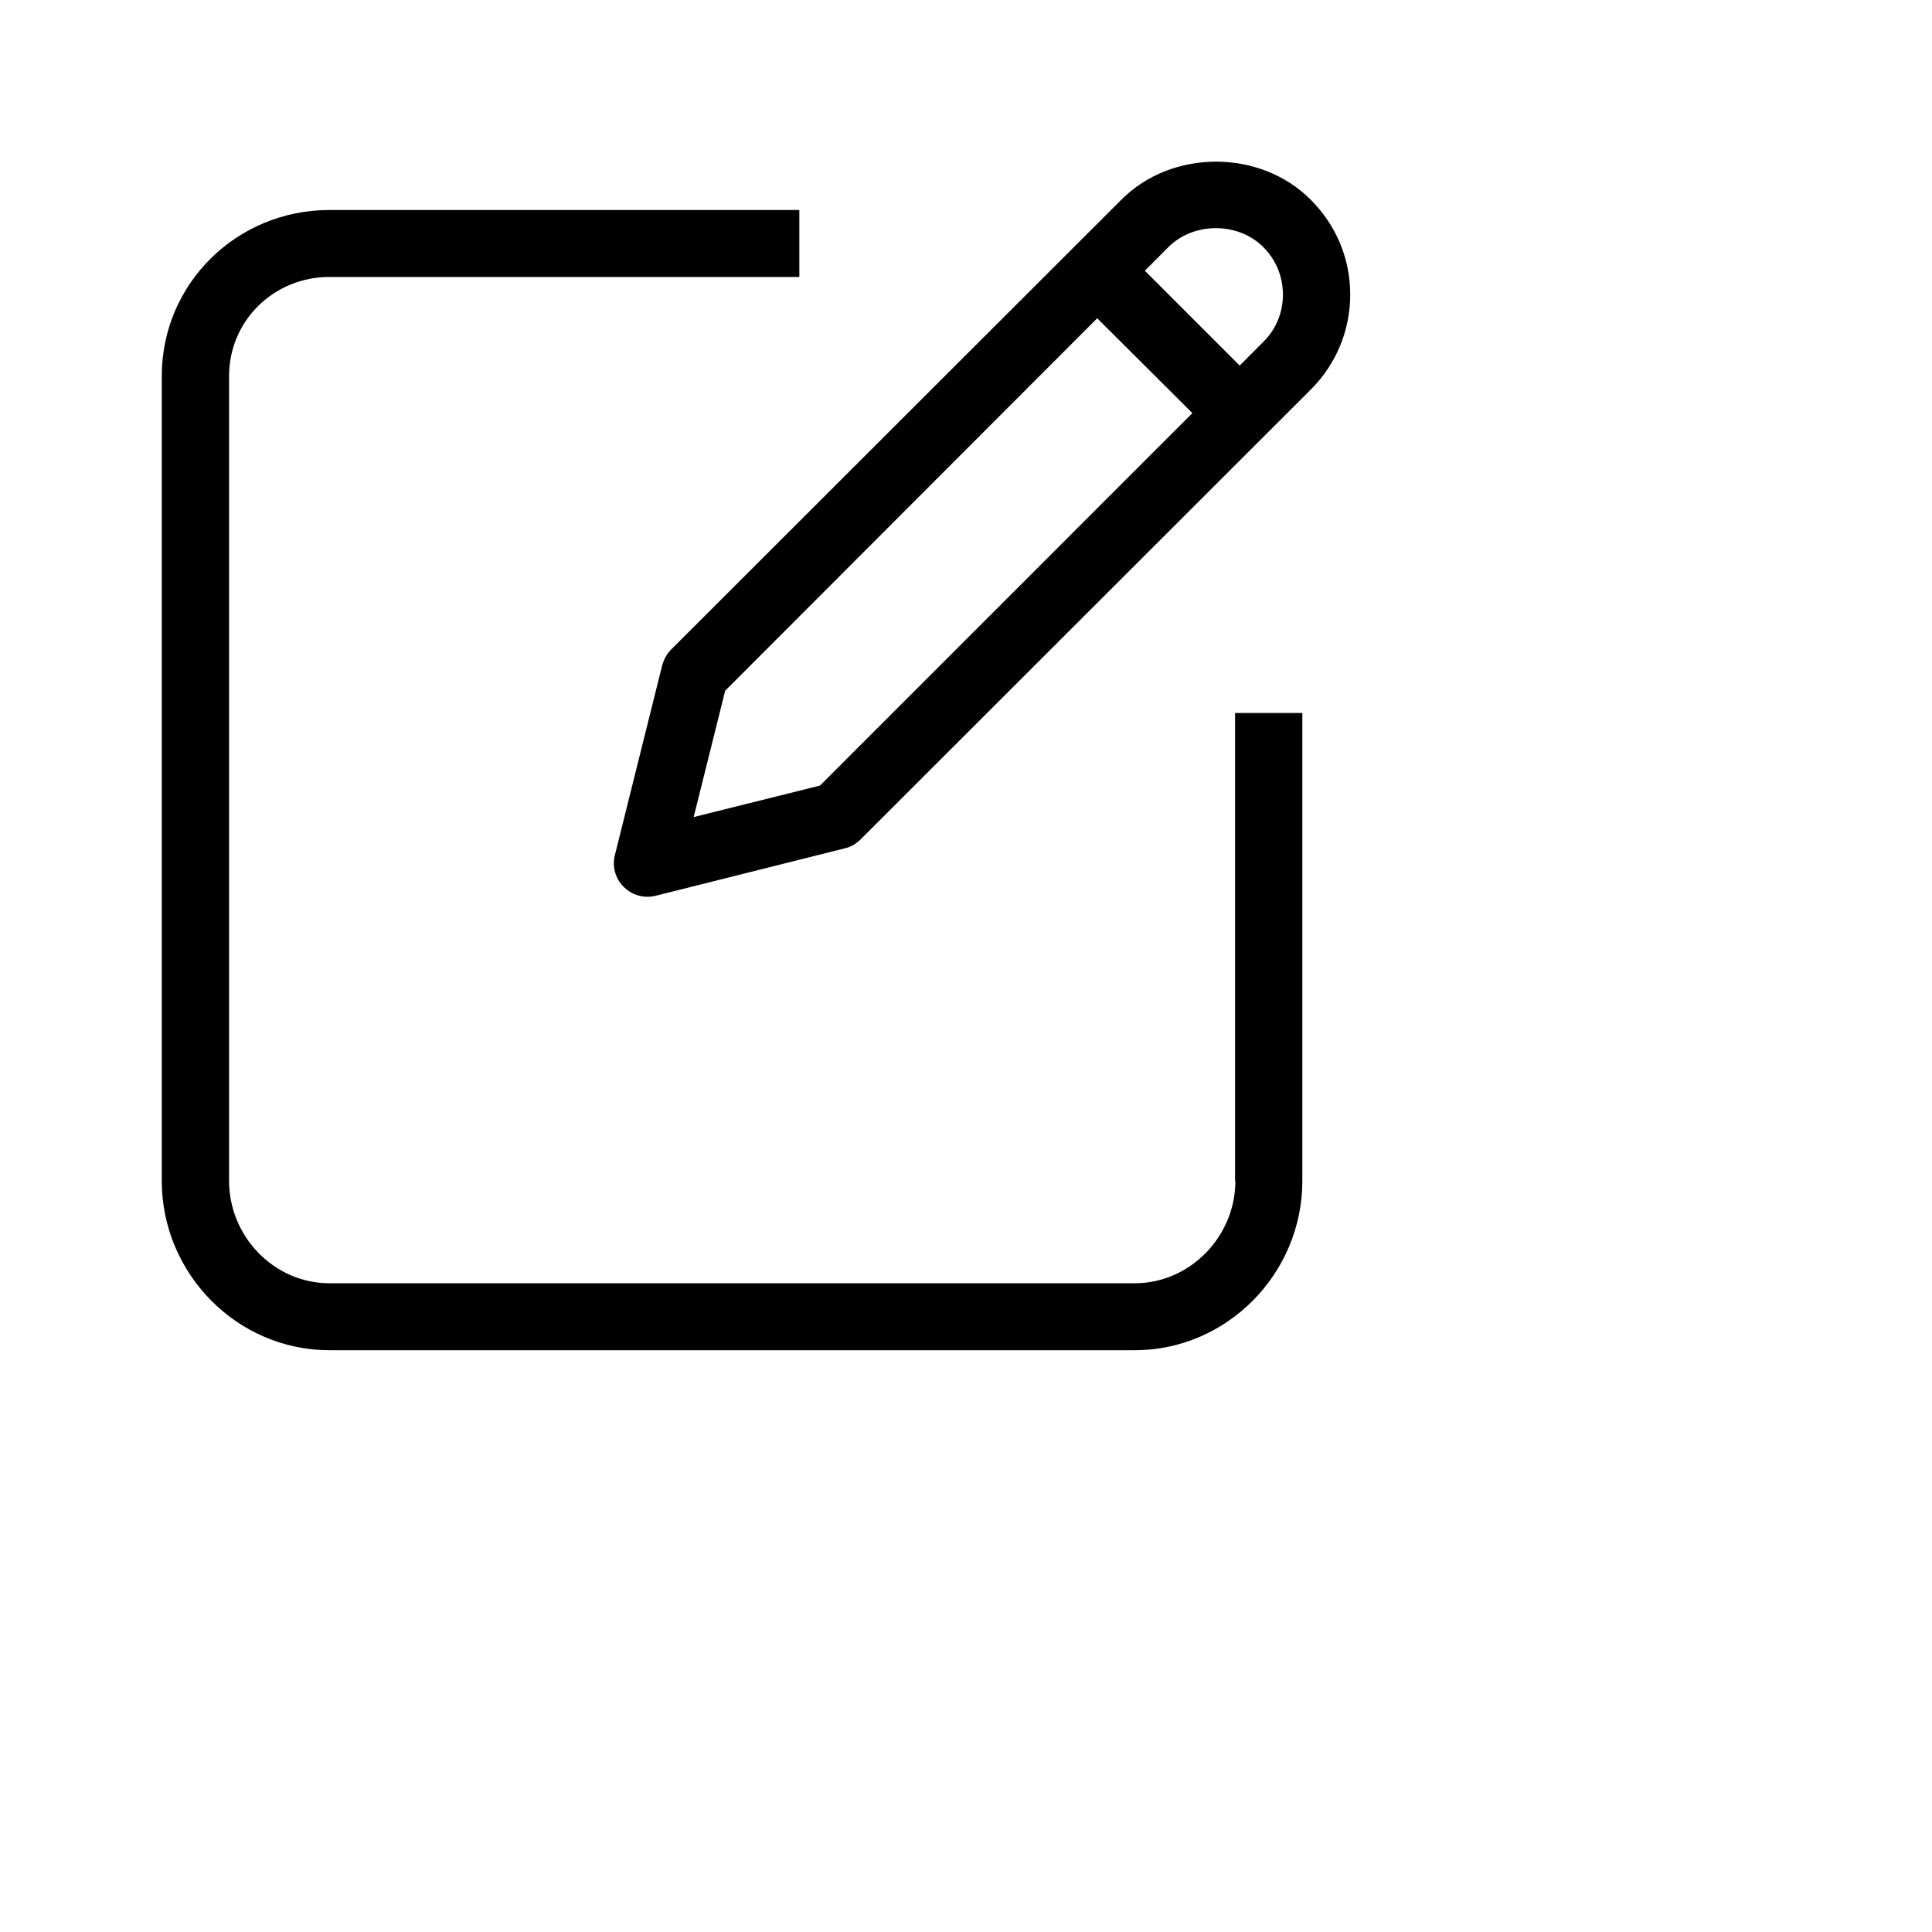<?xml version="1.0" encoding="UTF-8"?>
<svg xmlns="http://www.w3.org/2000/svg" xmlns:xlink="http://www.w3.org/1999/xlink" width="23pt" height="23pt" viewBox="0 0 23 23" version="1.1">
<g id="surface1">
<path style=" stroke:none;fill-rule:nonzero;fill:rgb(0%,0%,0%);fill-opacity:1;" d="M 14.707 14.059 C 14.707 14.719 14.168 15.277 13.508 15.277 L 3.922 15.277 C 3.262 15.277 2.727 14.719 2.727 14.059 L 2.727 4.477 C 2.727 3.816 3.262 3.297 3.922 3.297 L 9.516 3.297 L 9.516 2.5 L 3.922 2.5 C 2.82 2.5 1.926 3.375 1.926 4.477 L 1.926 14.059 C 1.926 15.16 2.82 16.074 3.922 16.074 L 13.508 16.074 C 14.609 16.074 15.504 15.16 15.504 14.059 L 15.504 8.488 L 14.703 8.488 L 14.703 14.059 Z M 14.707 14.059 "/>
<path style=" stroke:none;fill-rule:nonzero;fill:rgb(0%,0%,0%);fill-opacity:1;" d="M 15.605 2.379 C 15.004 1.773 13.949 1.773 13.348 2.379 L 7.988 7.734 C 7.938 7.785 7.902 7.852 7.883 7.922 L 7.32 10.18 C 7.285 10.312 7.324 10.457 7.426 10.559 C 7.5 10.633 7.602 10.676 7.707 10.676 C 7.738 10.676 7.773 10.672 7.805 10.664 L 10.062 10.098 C 10.133 10.082 10.195 10.043 10.246 9.992 L 15.605 4.637 C 15.906 4.336 16.074 3.934 16.074 3.508 C 16.074 3.078 15.906 2.68 15.605 2.379 Z M 9.762 9.352 L 8.258 9.727 L 8.633 8.223 L 13.062 3.789 L 14.195 4.918 Z M 15.039 4.07 L 14.758 4.352 L 13.629 3.223 L 13.91 2.941 C 14.211 2.641 14.738 2.641 15.039 2.941 C 15.191 3.094 15.273 3.293 15.273 3.508 C 15.273 3.719 15.191 3.922 15.039 4.07 Z M 15.039 4.07 "/>
</g>
</svg>
